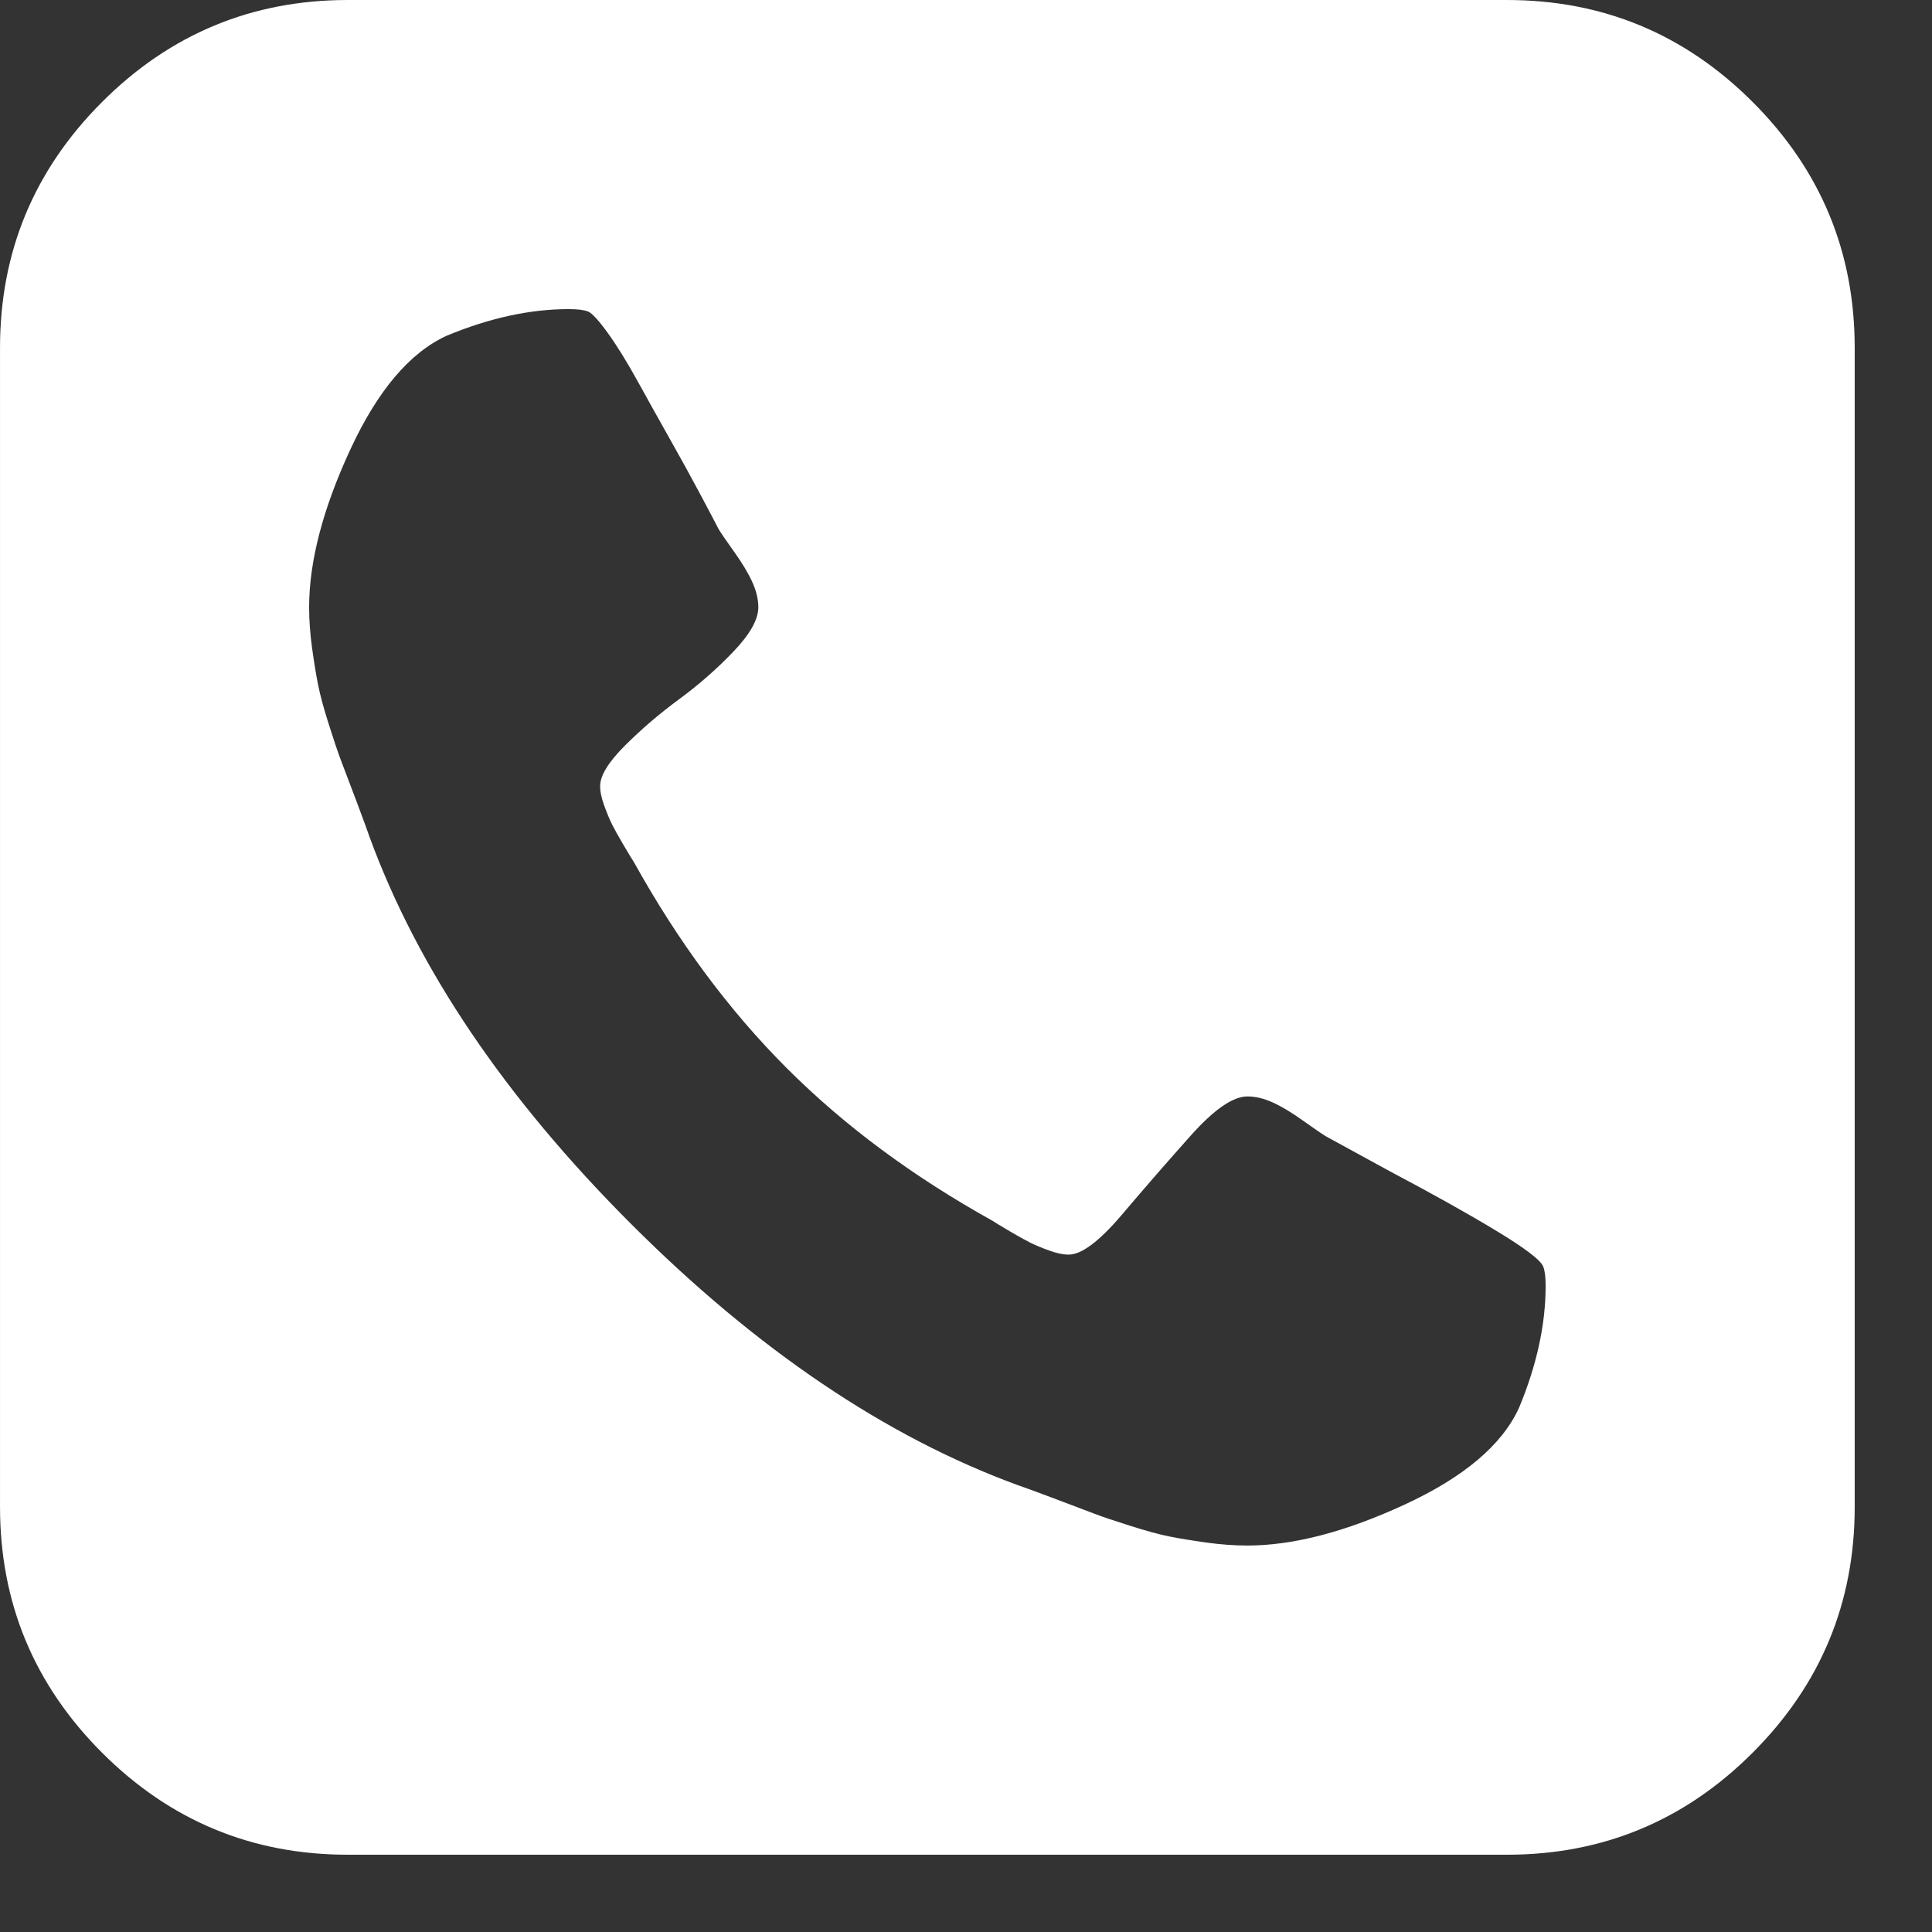 <?xml version="1.0" encoding="UTF-8" standalone="no"?>
<!DOCTYPE svg PUBLIC "-//W3C//DTD SVG 1.1//EN" "http://www.w3.org/Graphics/SVG/1.1/DTD/svg11.dtd">
<svg width="100%" height="100%" viewBox="0 0 14 14" version="1.1" xmlns="http://www.w3.org/2000/svg" xmlns:xlink="http://www.w3.org/1999/xlink" xml:space="preserve" xmlns:serif="http://www.serif.com/" style="fill-rule:evenodd;clip-rule:evenodd;stroke-linejoin:round;stroke-miterlimit:1.414;">
    <rect x="0" y="0" width="14" height="14" fill="#333333" stroke="none"/>
    <g transform="matrix(0.75,0,0,0.75,0,0)">
        <g transform="matrix(0.035,0,0,0.035,-0,0)">
            <path d="M483.832,28.164C465.062,9.389 442.447,0 416.005,0L96.003,0C69.561,0 46.946,9.389 28.168,28.164C9.393,46.943 0.004,69.556 0.004,95.999L0.004,415.998C0.004,442.439 9.393,465.055 28.168,483.834C46.946,502.612 69.561,512.001 96.003,512.001L416.002,512.001C442.444,512.001 465.059,502.612 483.829,483.834C502.607,465.055 511.996,442.44 511.996,415.998L511.996,95.999C511.995,69.556 502.606,46.939 483.832,28.164ZM419.326,388.637C414.659,398.858 404.16,407.751 387.829,415.311C371.496,422.87 356.992,426.65 344.322,426.65C340.766,426.65 336.986,426.375 332.988,425.819C328.988,425.26 325.604,424.708 322.827,424.152C320.05,423.596 316.378,422.598 311.827,421.152C307.268,419.711 303.987,418.596 301.994,417.82C299.989,417.044 296.325,415.655 290.995,413.656C285.661,411.65 282.324,410.428 280.999,409.993C244.555,396.651 208.938,372.599 174.163,337.823C139.387,303.039 115.33,267.431 101.996,230.993C101.554,229.658 100.332,226.324 98.33,220.993C96.331,215.663 94.938,211.994 94.161,209.996C93.388,207.996 92.275,204.718 90.83,200.166C89.385,195.609 88.388,191.945 87.831,189.164C87.273,186.39 86.722,183.003 86.165,179.002C85.61,175.001 85.333,171.218 85.333,167.665C85.333,154.998 89.112,140.498 96.67,124.165C104.226,107.833 113.113,97.334 123.337,92.666C135.115,87.775 146.337,85.331 157.005,85.331C159.446,85.331 161.226,85.555 162.334,85.998C163.447,86.448 165.281,88.443 167.838,91.999C170.395,95.556 173.171,100.054 176.171,105.5C179.171,110.946 182.116,116.224 185.004,121.333C187.893,126.444 190.671,131.497 193.339,136.501C196.006,141.497 197.672,144.668 198.337,145.996C199.004,147.113 200.449,149.221 202.67,152.335C204.891,155.444 206.561,158.218 207.67,160.665C208.78,163.11 209.337,165.444 209.337,167.665C209.337,171.003 207.056,175.057 202.502,179.831C197.945,184.61 192.945,189.001 187.499,193.002C182.054,197.003 177.056,201.282 172.5,205.837C167.948,210.39 165.668,214.112 165.668,217.001C165.668,218.558 166.057,220.389 166.835,222.5C167.613,224.616 168.336,226.338 169.002,227.669C169.669,229.001 170.727,230.891 172.168,233.338C173.613,235.786 174.56,237.34 175.001,238.007C187.221,260.007 201.279,278.952 217.165,294.843C233.057,310.737 251.999,324.788 274.002,337.011C274.664,337.459 276.223,338.401 278.677,339.848C281.118,341.286 283.012,342.342 284.343,343.008C285.677,343.675 287.395,344.399 289.509,345.171C291.623,345.946 293.456,346.337 295.019,346.337C298.563,346.337 303.454,342.673 309.683,335.341C315.903,328.002 322.24,320.726 328.685,313.503C335.125,306.286 340.343,302.675 344.351,302.675C346.572,302.675 348.901,303.227 351.355,304.338C353.801,305.448 356.573,307.119 359.682,309.339C362.798,311.569 364.908,313.008 366.019,313.684L383.678,323.34C395.457,329.565 405.29,335.063 413.181,339.842C421.072,344.621 425.351,347.897 426.019,349.671C426.462,350.782 426.678,352.564 426.678,355.009C426.669,365.666 424.223,376.89 419.326,388.637Z" style="fill:white;fill-rule:nonzero;"/>
        </g>
    </g>
</svg>
